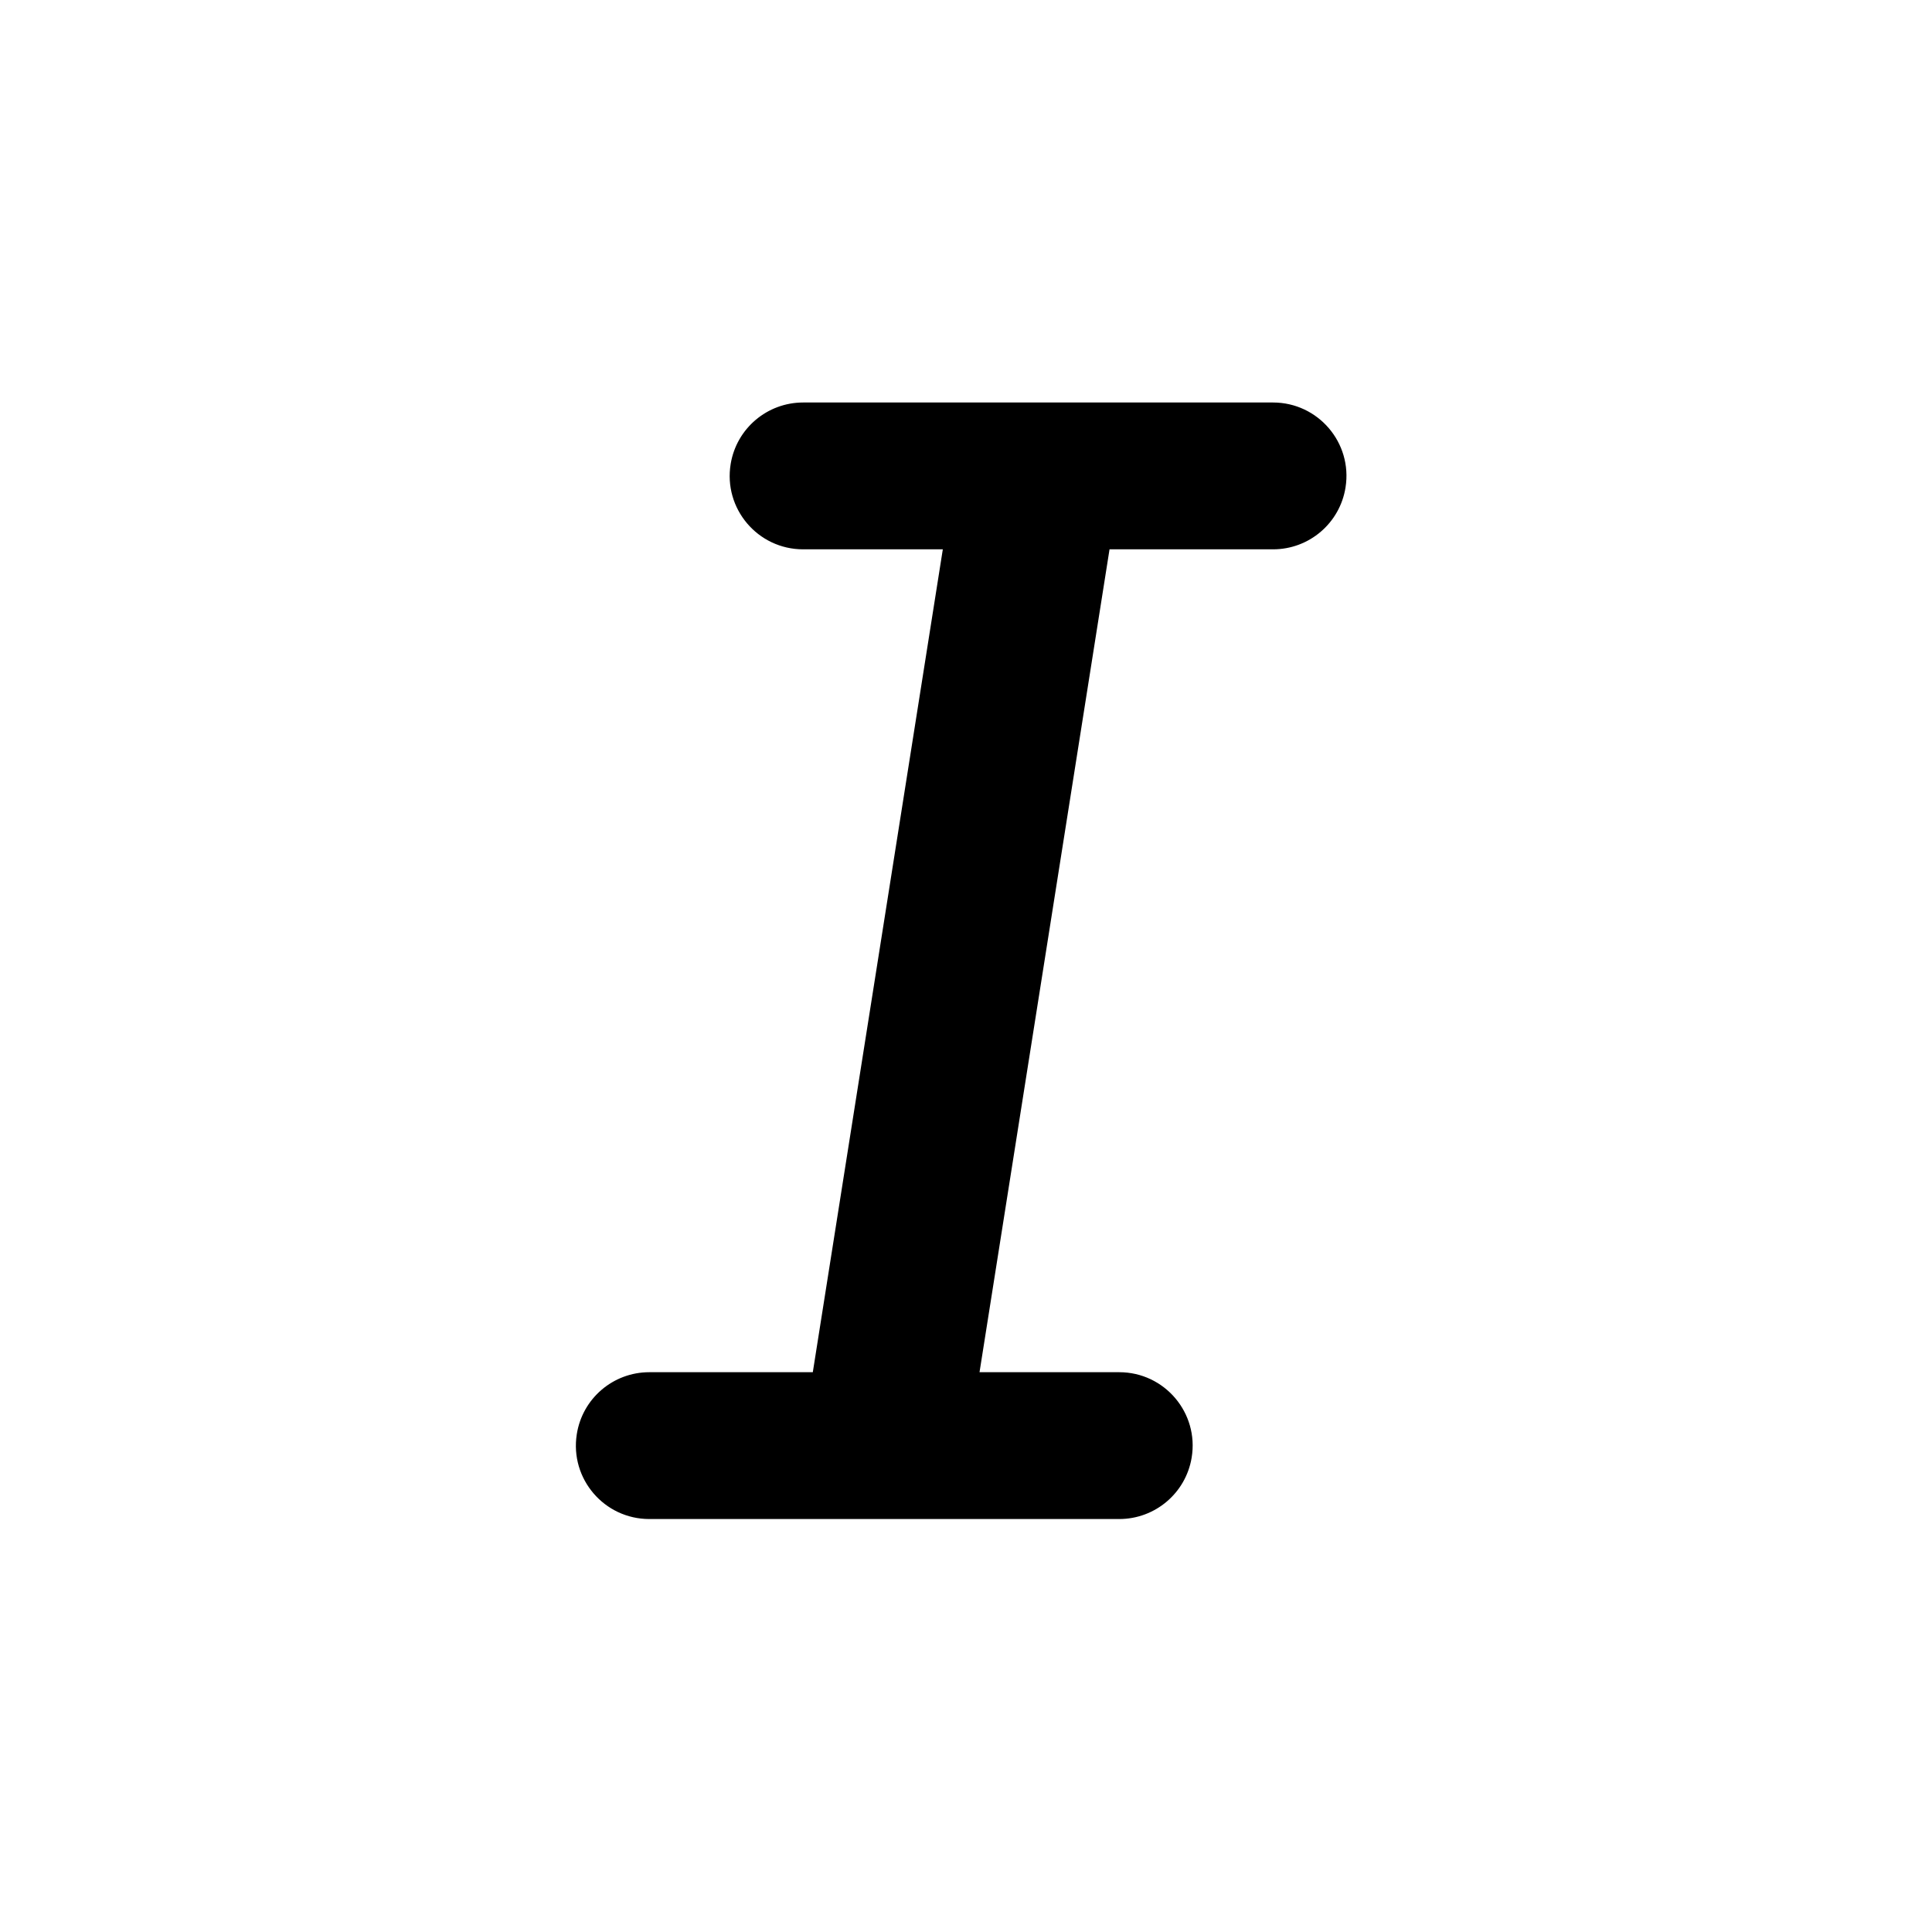 <svg width="24" height="24" viewBox="0 0 24 24" fill="currentColor" xmlns="http://www.w3.org/2000/svg">
<path d="M8.066 18.87C7.506 18.87 7.078 18.37 7.165 17.817C7.234 17.373 7.616 17.046 8.066 17.046H10.097L11.712 6.824H9.977C9.413 6.824 8.984 6.318 9.077 5.762C9.15 5.322 9.531 5 9.977 5H15.814C16.374 5 16.802 5.5 16.715 6.053C16.646 6.497 16.264 6.824 15.814 6.824H13.783L12.168 17.046H13.903C14.467 17.046 14.896 17.552 14.803 18.108C14.73 18.548 14.349 18.87 13.903 18.87H8.066Z" fill="currentColor"/>
</svg>
